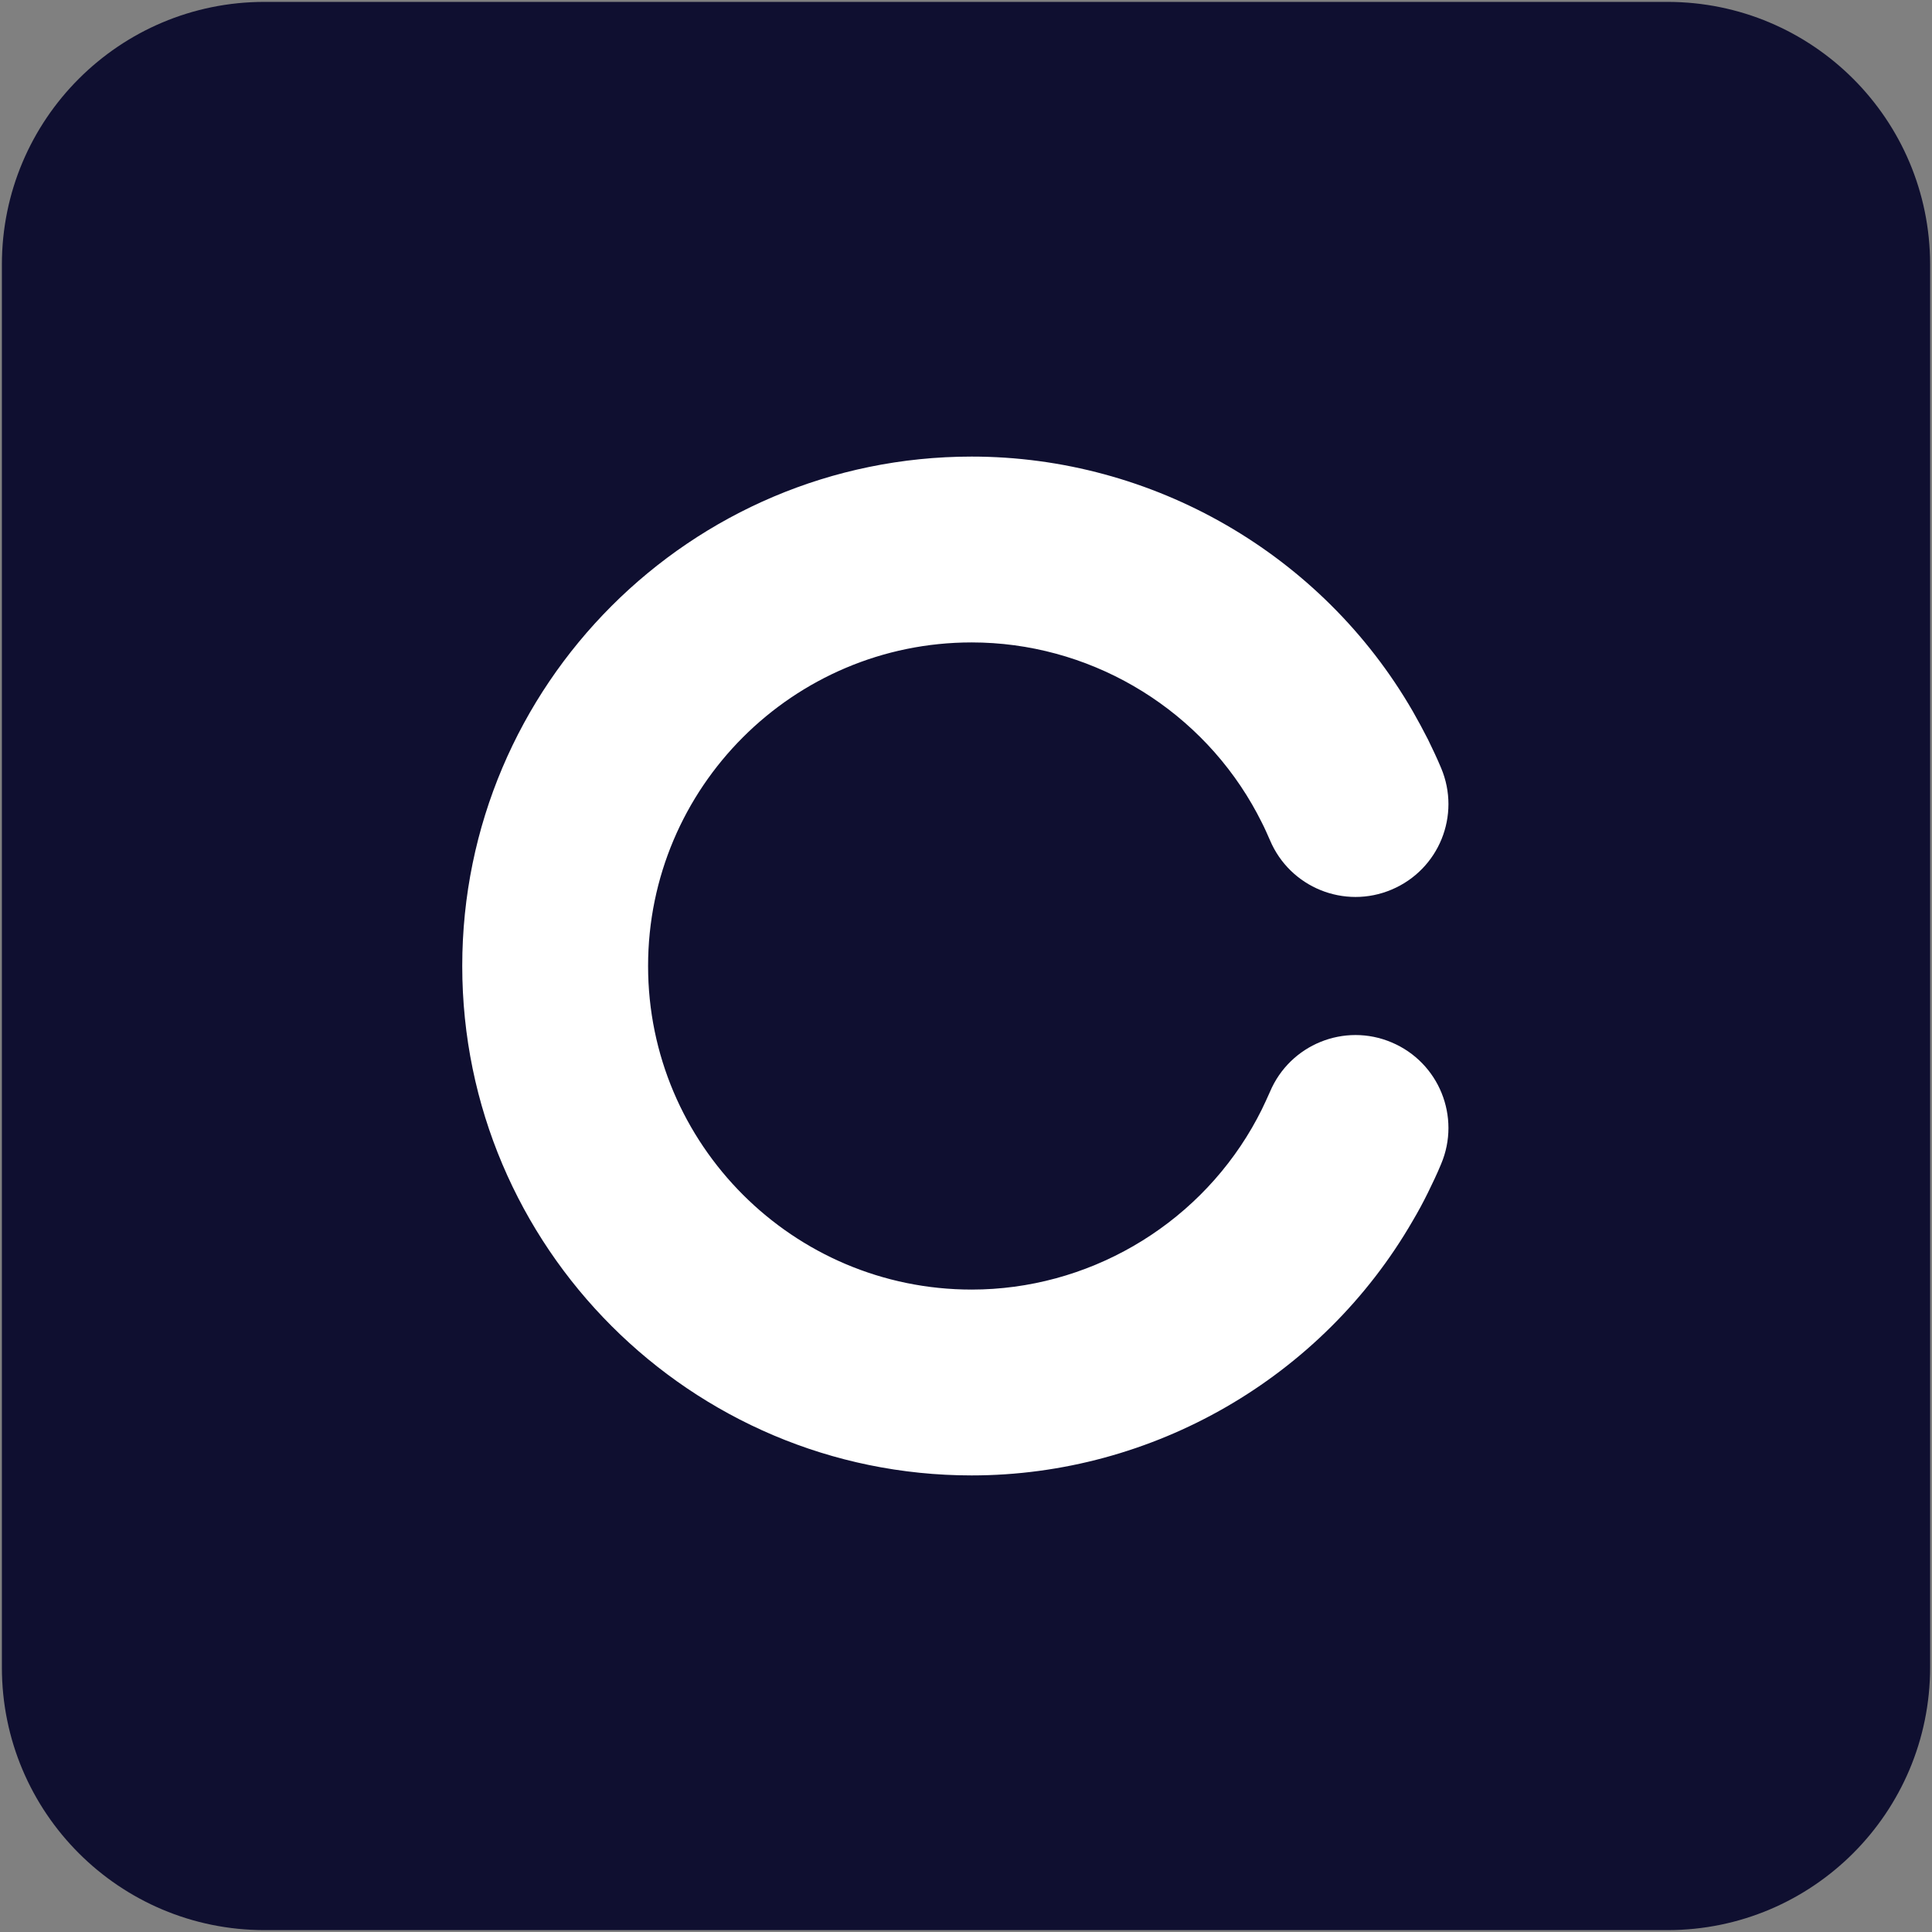 <?xml version="1.0" encoding="utf-8"?>
<!-- Generator: Adobe Illustrator 26.3.1, SVG Export Plug-In . SVG Version: 6.00 Build 0)  -->
<svg version="1.1" id="Layer_2" xmlns="http://www.w3.org/2000/svg" xmlns:xlink="http://www.w3.org/1999/xlink" x="0px" y="0px"
	 viewBox="0 0 1024 1024" style="enable-background:new 0 0 1024 1024;" xml:space="preserve">
<rect x="0" y="0" width="1024" height="1024" fill="#808080" stroke="none"/>
<style type="text/css">
	.st0{fill:#0F0F30;}
	.st1{fill:#FFFFFF;}
</style>
<path class="st0" d="M883.8,1023H140.2C63.3,1023,1,960.7,1,883.8V140.2C1,63.3,63.3,1,140.2,1h743.5C960.7,1,1023,63.3,1023,140.2
	v743.5C1023,960.7,960.7,1023,883.8,1023z"/>
<g id="icon">
	<path class="st1" d="M515,782c-148.9,0-270-121.1-270-270s121.1-270,270-270c96.1,0,185.7,51.7,233.8,135c2.8,4.9,5.5,9.9,8.1,15
		c2.4,4.9,4.8,10,6.9,15c10.6,25.1-1.1,53.9-26.2,64.5c-25,10.6-53.9-1.1-64.5-26.2c-1.4-3.2-2.8-6.4-4.4-9.5
		c-1.6-3.2-3.3-6.4-5.1-9.5c-30.6-52.9-87.5-85.8-148.6-85.8c-94.6,0-171.5,76.9-171.5,171.5S420.4,683.5,515,683.5
		c61,0,118-32.9,148.6-85.8c1.8-3.1,3.5-6.3,5.1-9.5c1.5-3.1,3-6.3,4.4-9.5c10.6-25.1,39.5-36.8,64.5-26.2
		c25.1,10.6,36.8,39.5,26.2,64.5c-2.1,5.1-4.5,10.1-6.9,15c-2.5,5.1-5.2,10.1-8.1,15C700.7,730.3,611,782,515,782z"/>
</g>
</svg>

